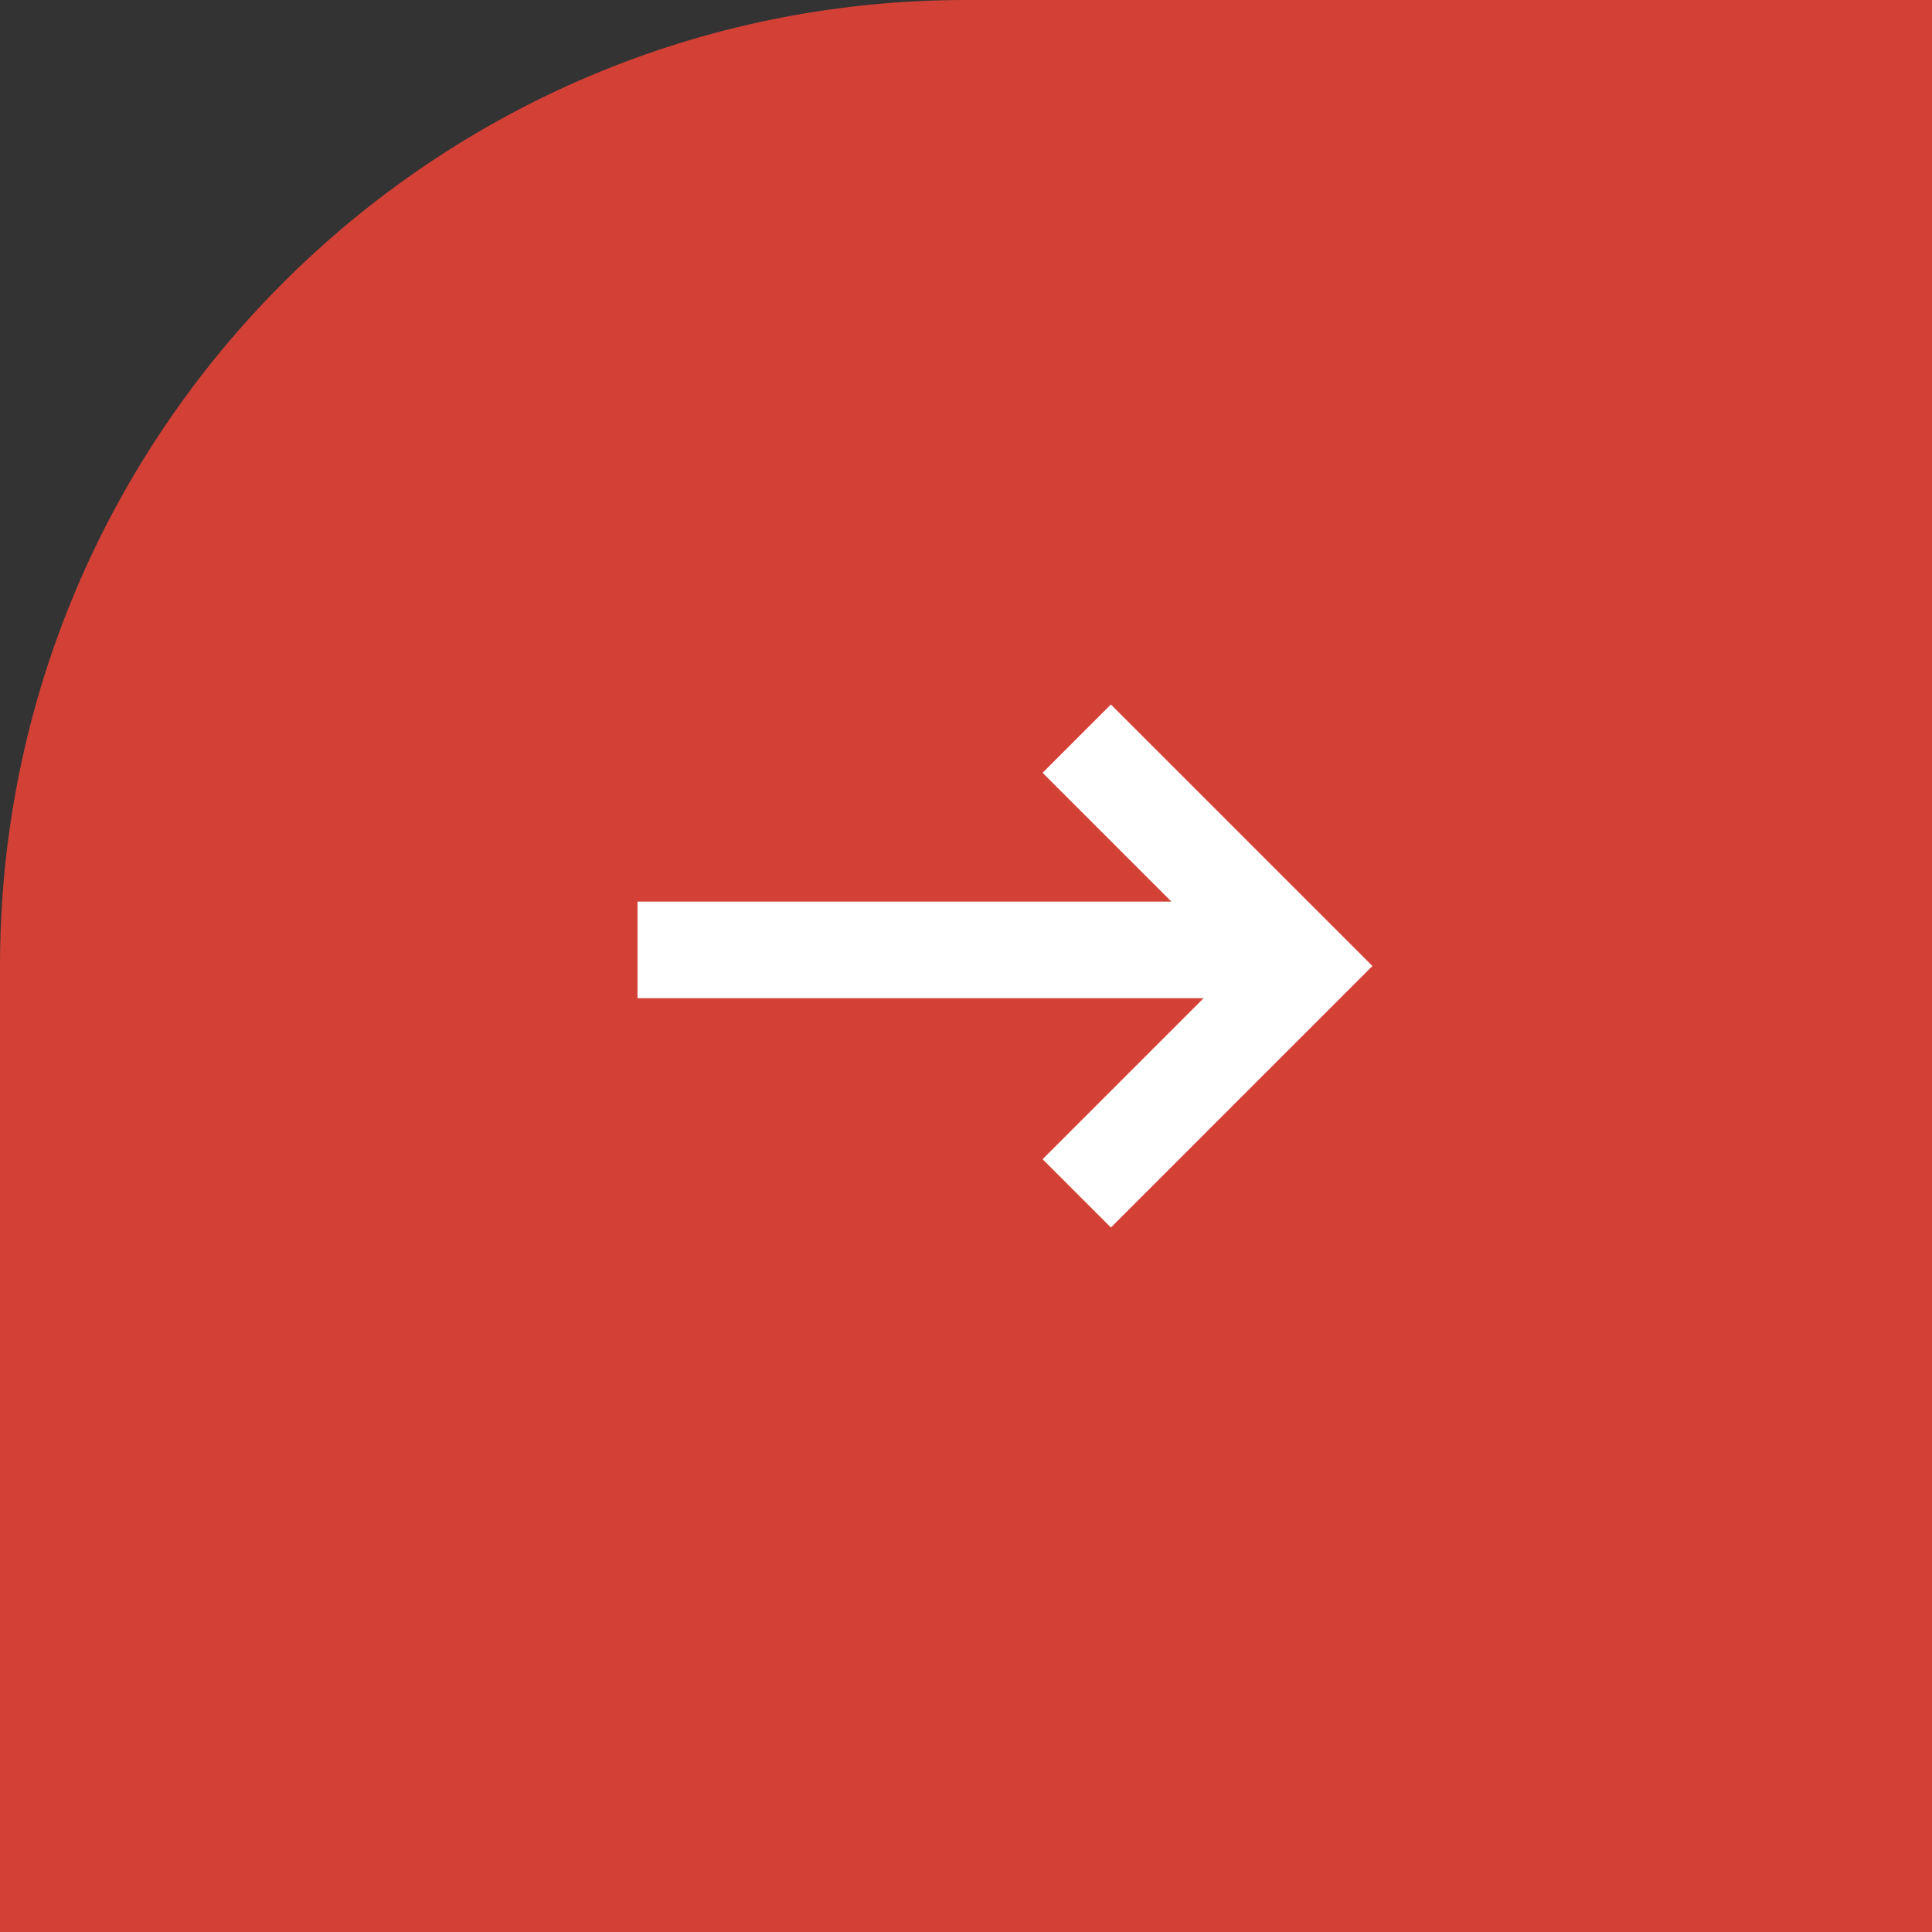 <?xml version="1.0" encoding="UTF-8"?>
<svg width="40px" height="40px" viewBox="0 0 40 40" version="1.1" xmlns="http://www.w3.org/2000/svg" xmlns:xlink="http://www.w3.org/1999/xlink">
		<rect x="0" y="0" width="40" height="40" fill="#333333" stroke="none"/>
		<!-- Generator: Sketch 48.2 (47327) - http://www.bohemiancoding.com/sketch -->
		<title>CTA Copy 2</title>
		<desc>Created with Sketch.</desc>
		<defs></defs>
		<g id="Category-A" stroke="none" stroke-width="1" fill="none" fill-rule="evenodd" transform="translate(-696, -1335)">
				<g id="TRUCKS-Copy" transform="translate(299, 1044)">
						<g id="CTA-Copy-2" transform="translate(397, 291)">
								<path d="M20,0 L40,0 L40,40 L0,40 L0,20 C-1.3527075e-15,8.954 8.954,2.02906125e-15 20,0 Z" id="Rectangle-6" fill="#D34136"></path>
								<g id="Arrow" transform="translate(20, 20) scale(1, -1) rotate(90) translate(-20, -20) translate(16, 13)" stroke="#FFFFFF" stroke-width="2">
										<path d="M4.333,13.801 L4.333,0" id="Shape"></path>
										<polyline id="Shape" stroke-linecap="square" points="8 4 4 0 0 4"></polyline>
								</g>
						</g>
				</g>
		</g>
</svg>
